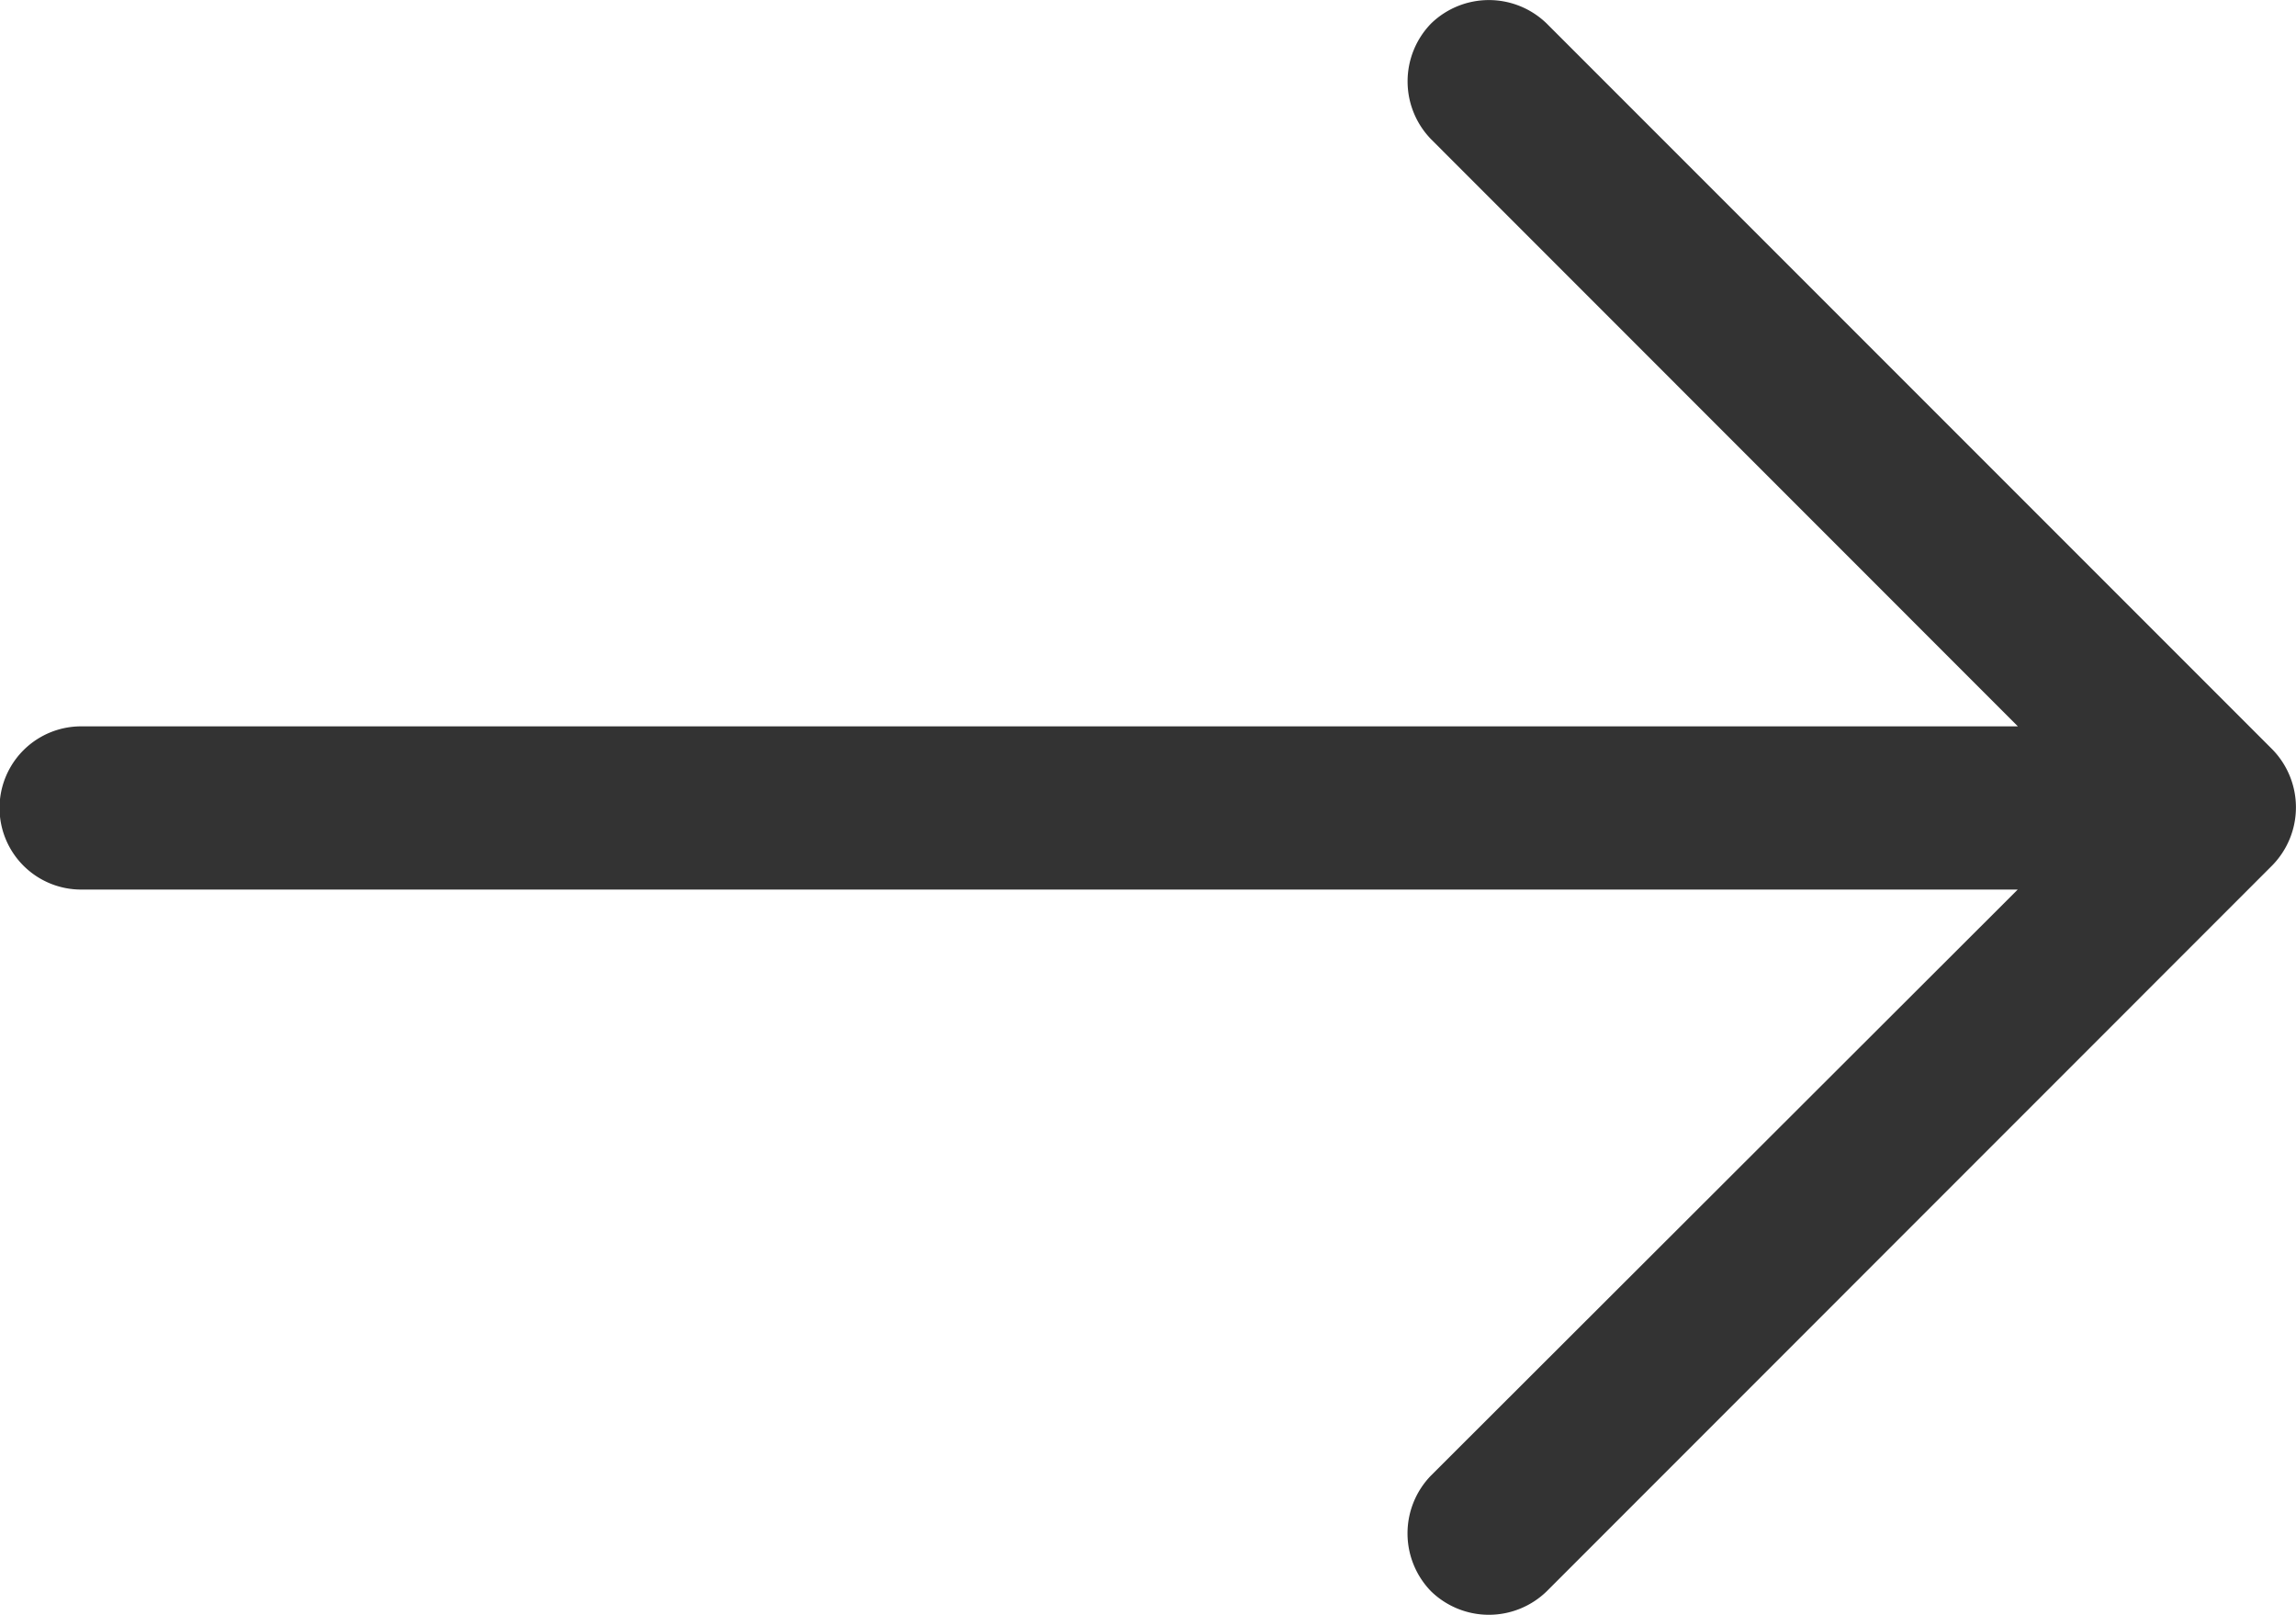 <svg xmlns="http://www.w3.org/2000/svg" height="10.547" width="15" id="Слой_1"><path id="path2" d="M10.105.154a.542.542 0 0 0-.756 0 .542.542 0 0 0 0 .755l3.834 3.835H.53a.533.533 0 0 0 0 1.066h12.652L9.349 9.637a.542.542 0 0 0 0 .756.542.542 0 0 0 .756 0l4.741-4.742a.542.542 0 0 0 0-.756zm0 0" fill="#333" stroke-width=".596"/></svg>